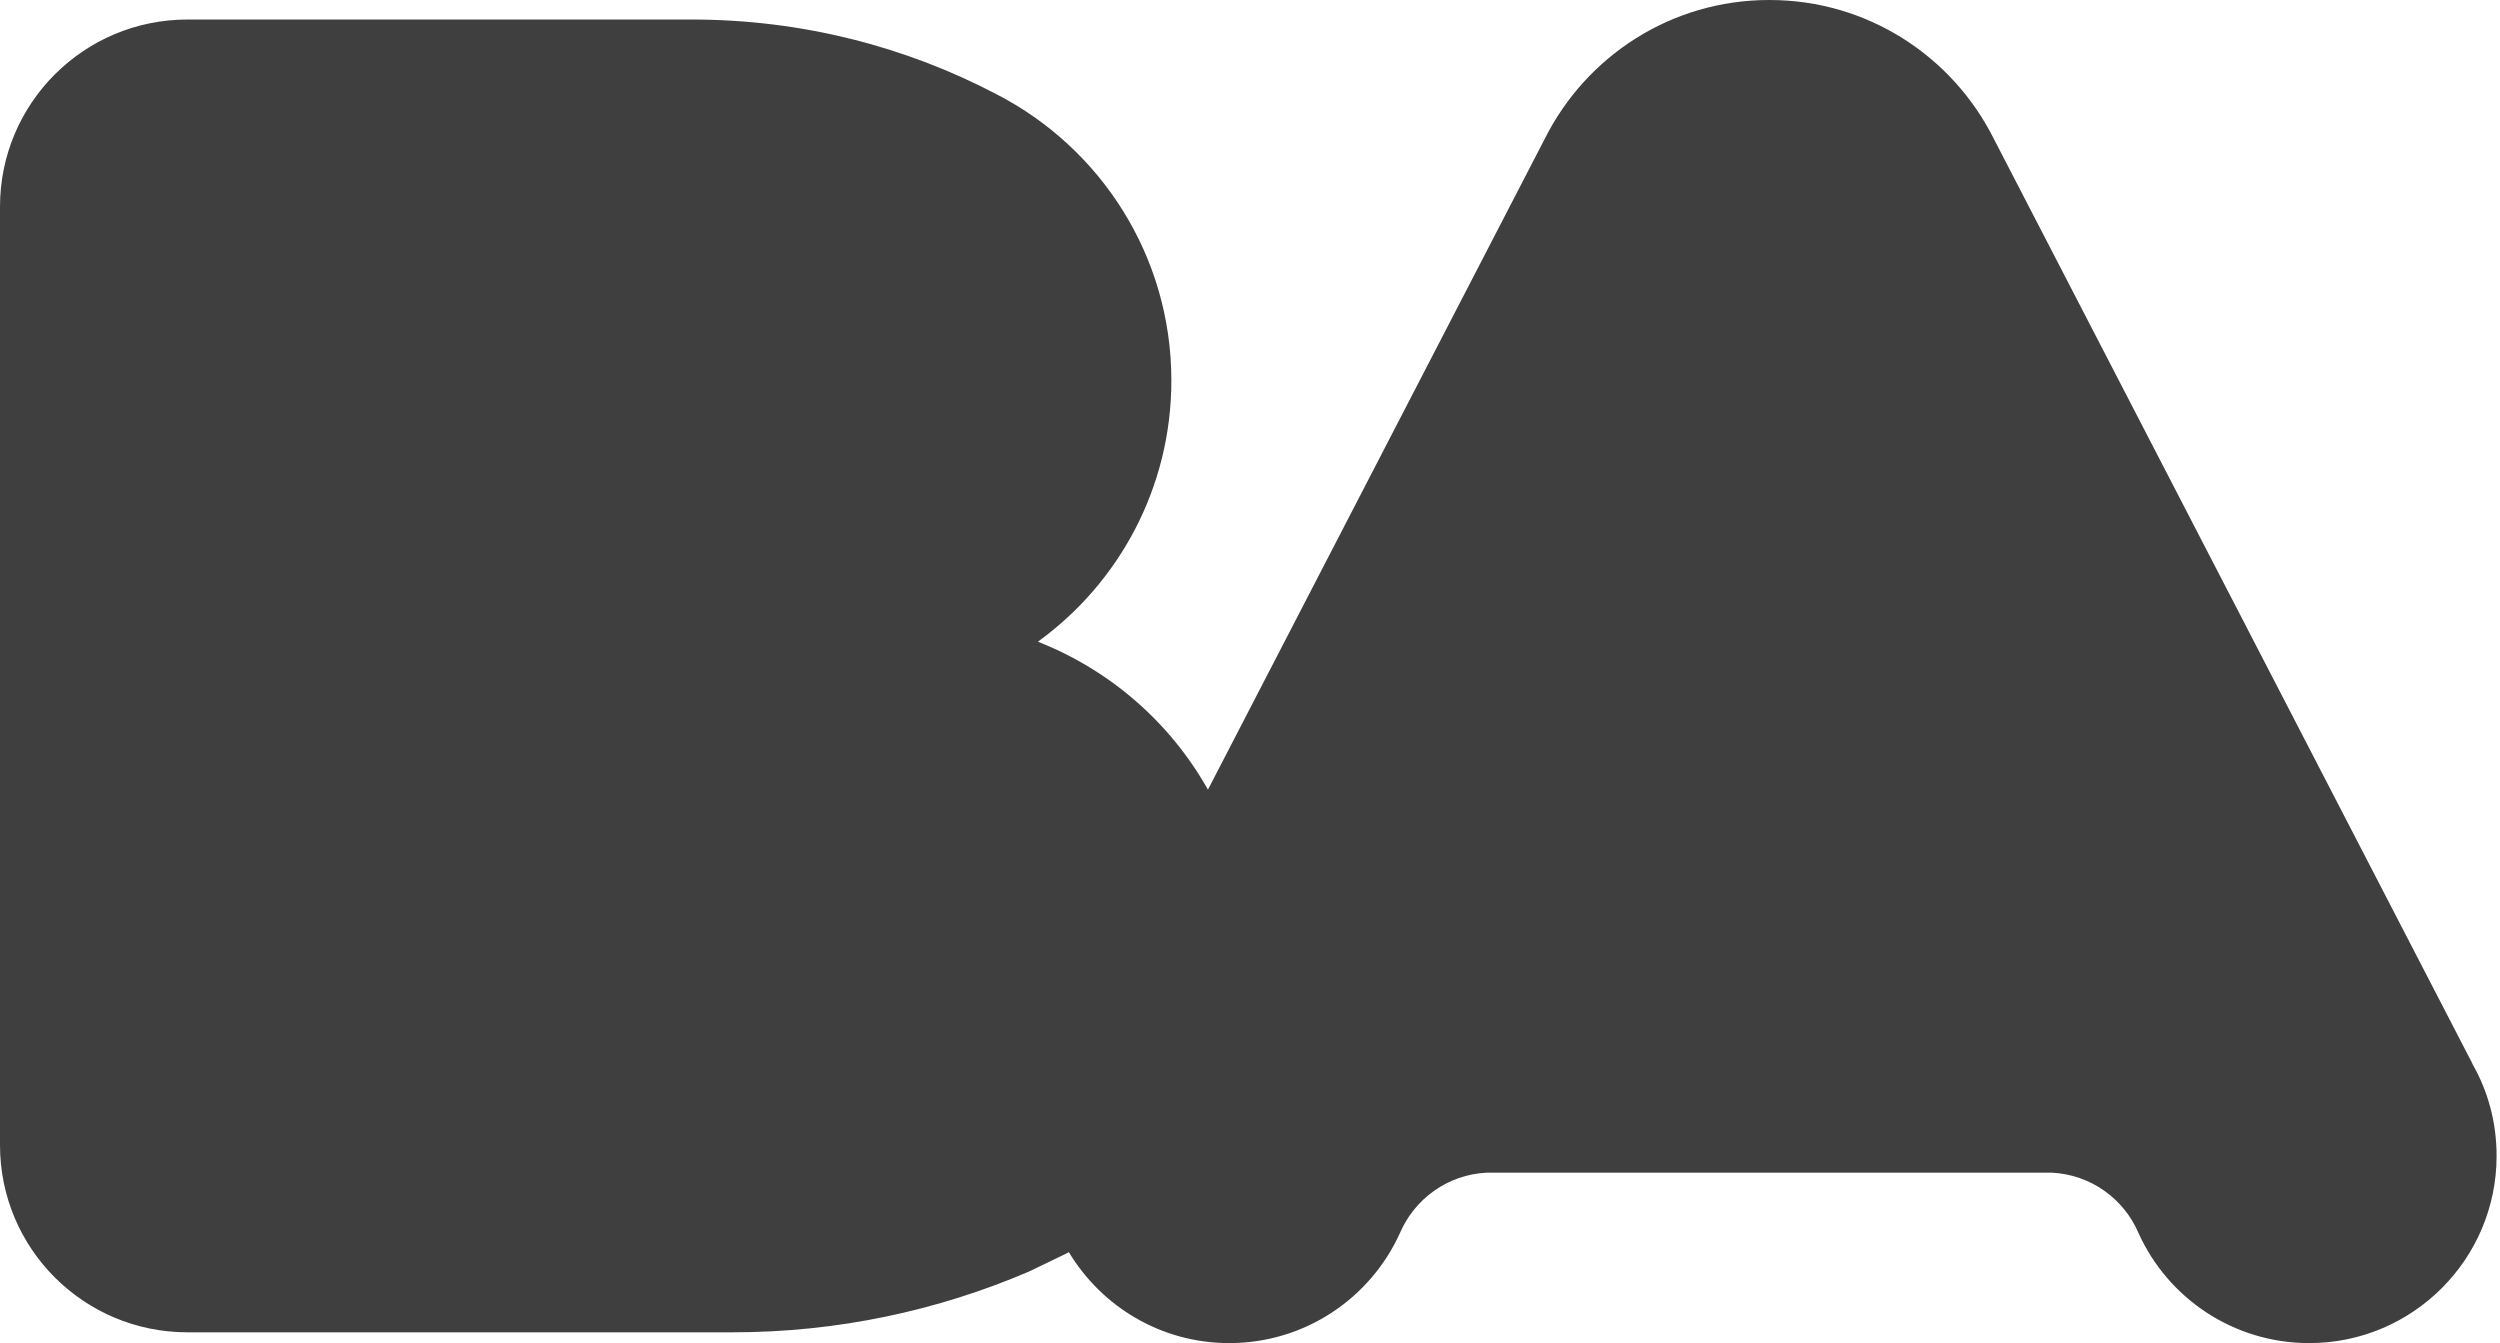 <svg width="121" height="65" viewBox="0 0 121 65" fill="none" xmlns="http://www.w3.org/2000/svg">
<g clip-path="url(#clip0_948_1050)">
<path d="M119.666 51.481L96.489 6.696C94.49 2.721 90.394 0 85.639 0H85.628C80.879 0 76.778 2.721 74.778 6.696L58.464 38.22C56.642 34.977 53.738 32.434 50.232 31.059C54.145 28.23 56.694 23.618 56.694 18.417C56.694 12.385 53.268 7.166 48.262 4.577C43.851 2.257 38.816 0.945 33.477 0.945H9.074C4.056 0.945 0 5.001 0 10.008V55.422C0 60.429 4.056 64.484 9.074 64.484H35.464C40.551 64.484 45.392 63.43 49.785 61.551L51.458 60.744C51.55 60.698 51.641 60.652 51.733 60.606C53.32 63.236 56.19 65.006 59.495 65.006C63.167 65.006 66.329 62.829 67.755 59.684C68.466 58.023 70.07 56.849 71.96 56.757H99.302C101.198 56.849 102.796 58.023 103.506 59.684C104.927 62.829 108.095 65.006 111.767 65.006C116.779 65.006 120.835 60.939 120.835 55.949C120.835 54.322 120.416 52.798 119.66 51.487" fill="#3F3F40"/>
</g>
<defs>
<clipPath id="clip0_948_1050">
<rect width="120.84" height="65" fill="white"/>
</clipPath>
</defs>
</svg>
